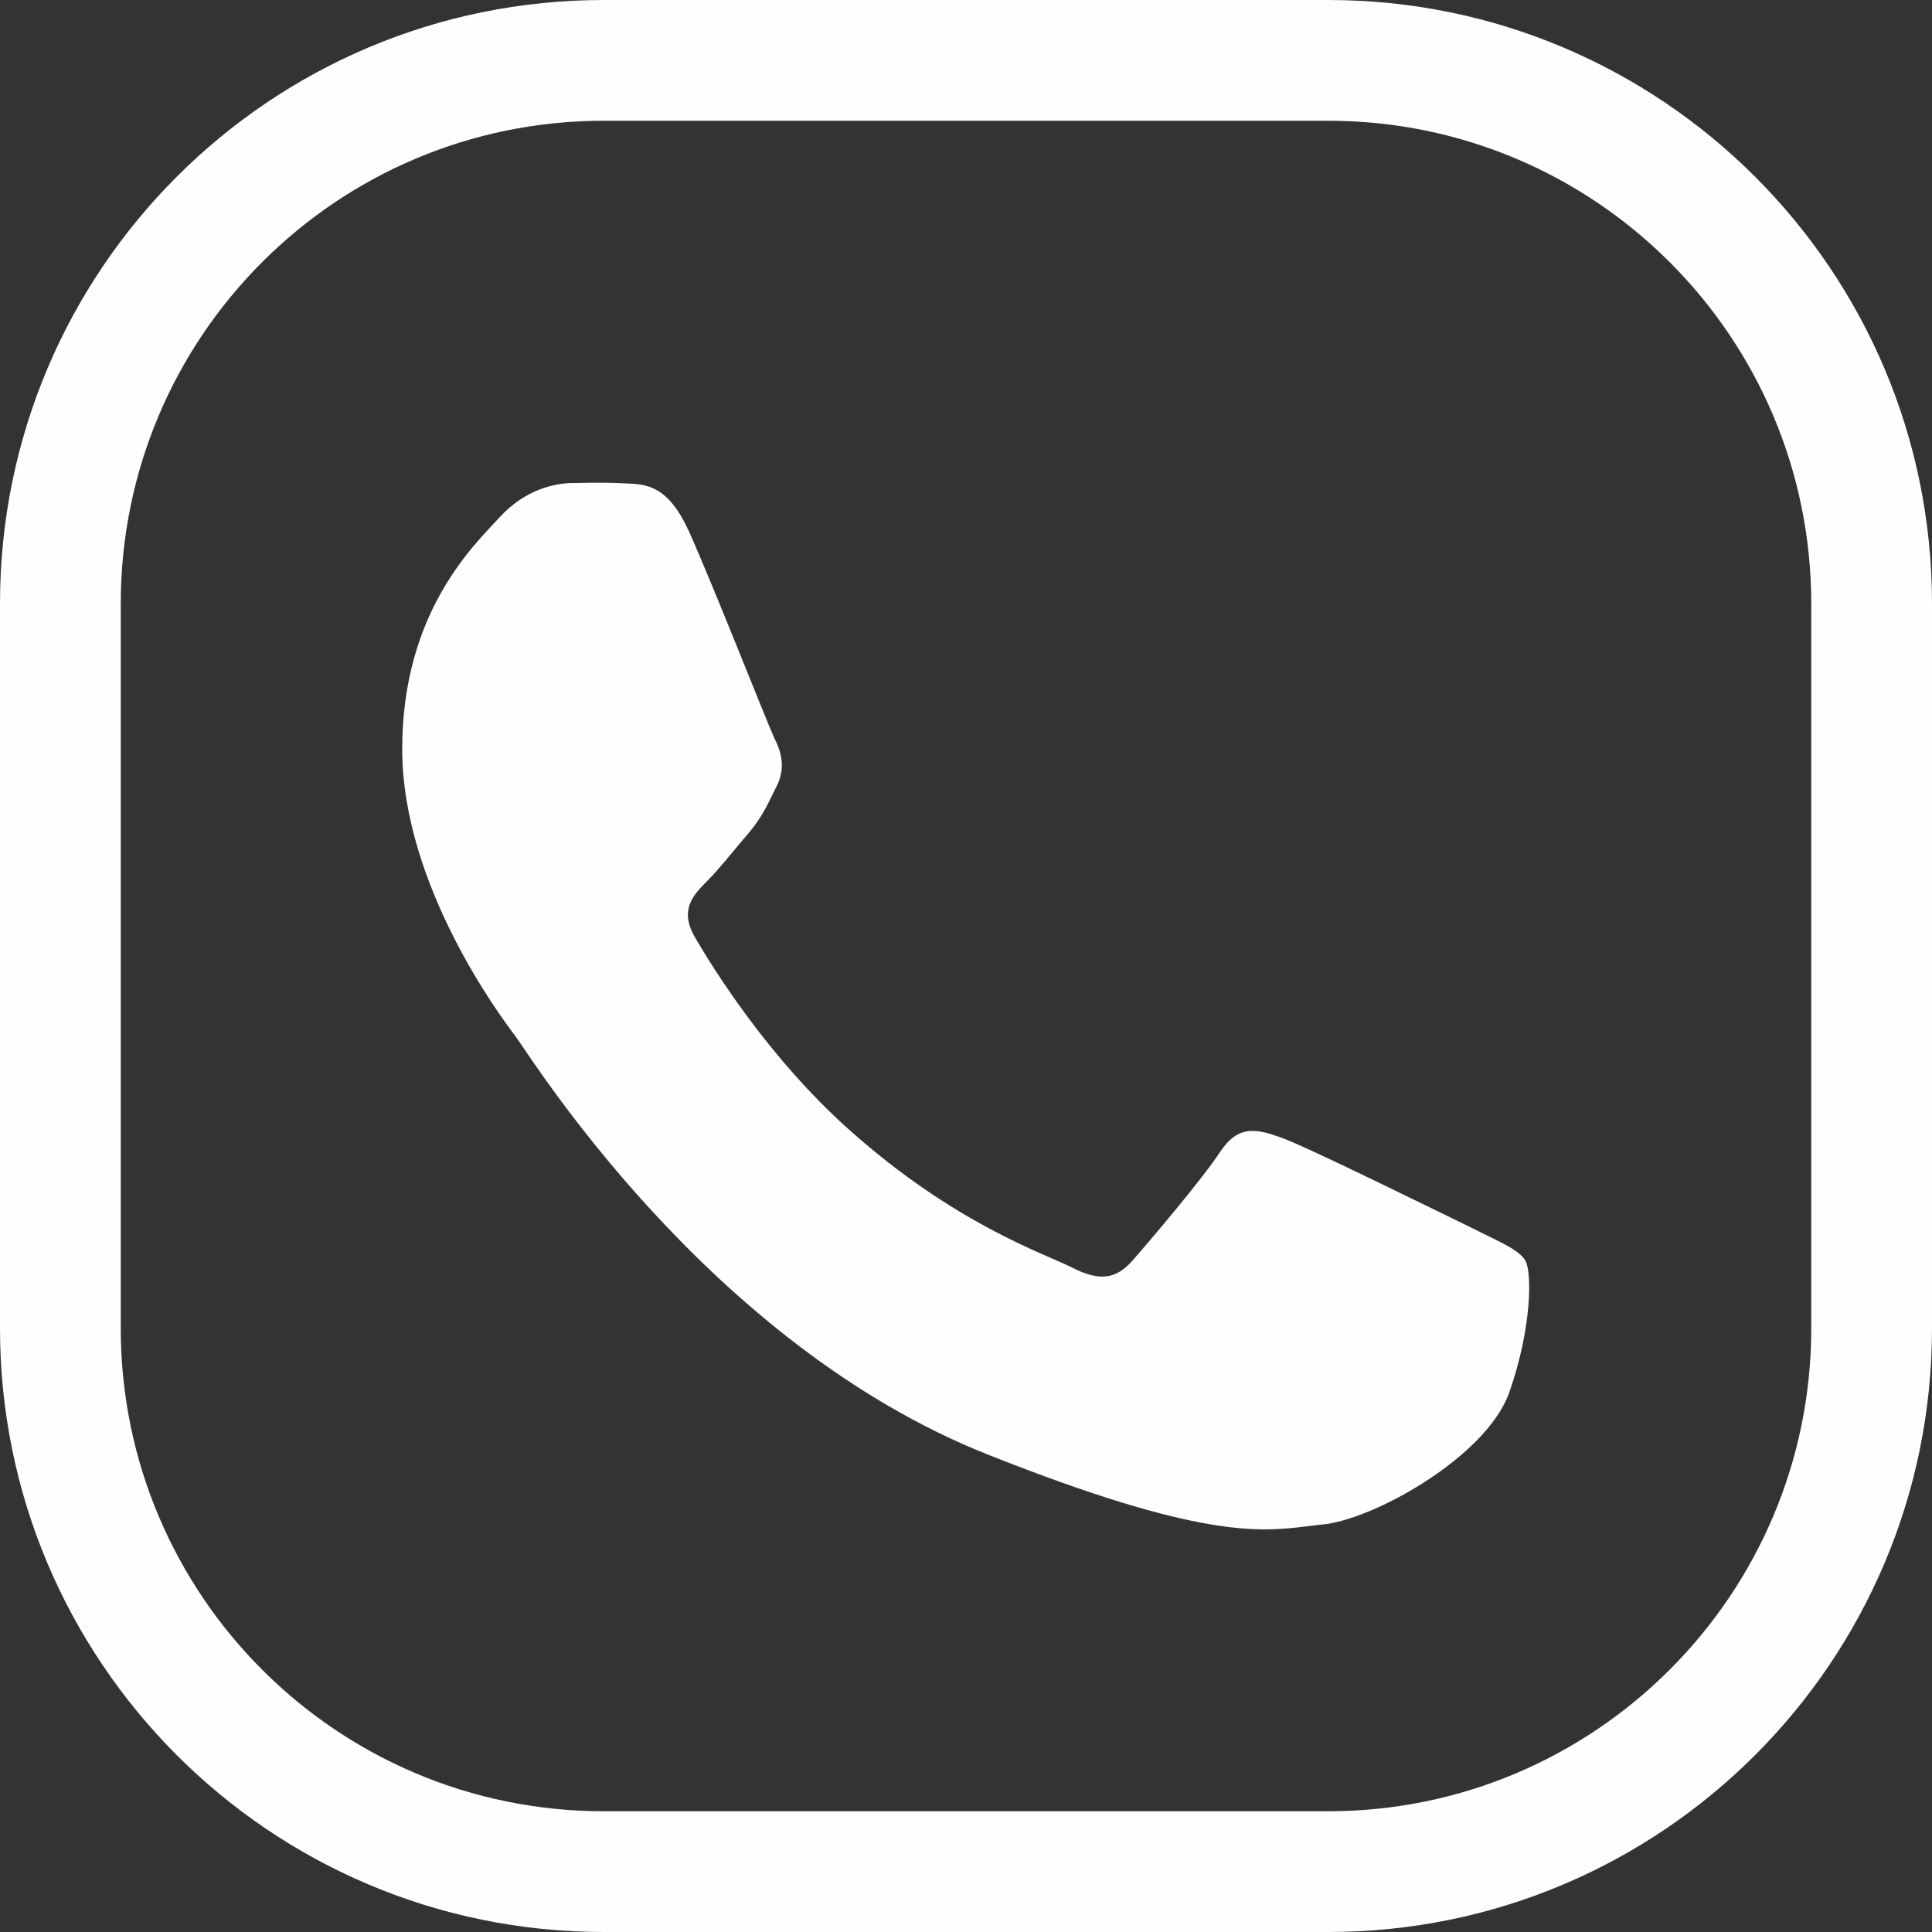 <svg width="44" height="44" viewBox="0 0 44 44" fill="none" xmlns="http://www.w3.org/2000/svg" xmlns:xlink="http://www.w3.org/1999/xlink">
	<rect x="0" y="0" width="44" height="44" fill="#333333" stroke="none"/>
	<desc>
			Created with Pixso.
	</desc>
	<defs/>
	<path id="wa-icon-w" d="M30.25 0C37.84 0 44 6.15 44 13.75L44 30.25C44 37.84 37.84 44 30.25 44L13.75 44C6.15 44 0 37.84 0 30.25L0 13.75C0 6.15 6.15 0 13.75 0L30.25 0ZM30.25 2.75C36.32 2.75 41.25 7.67 41.25 13.75L41.25 30.25C41.25 36.32 36.32 41.25 30.25 41.25L13.75 41.25C7.67 41.25 2.75 36.32 2.75 30.25L2.75 13.75C2.75 7.67 7.67 2.75 13.75 2.75L30.25 2.75ZM14.27 11.01C14.72 11.03 15.21 11.05 15.69 12.1C16.25 13.35 17.48 16.48 17.63 16.8C17.79 17.11 17.9 17.48 17.69 17.9C17.48 18.32 17.37 18.59 17.06 18.96C16.74 19.33 16.39 19.78 16.11 20.06C15.79 20.38 15.46 20.72 15.83 21.35C16.2 21.99 17.47 24.06 19.34 25.73C21.76 27.89 23.79 28.55 24.42 28.87C25.05 29.19 25.42 29.13 25.79 28.71C26.16 28.29 27.37 26.87 27.79 26.23C28.21 25.6 28.63 25.71 29.21 25.92C29.79 26.13 32.89 27.66 33.53 27.97C34.16 28.29 34.58 28.45 34.74 28.71C34.89 28.98 34.89 30.24 34.37 31.72C33.84 33.19 31.26 34.62 30.11 34.72C29.99 34.73 29.88 34.75 29.77 34.76C28.7 34.89 27.35 35.05 22.53 33.14C16.11 30.61 12.06 24.02 11.74 23.6C11.42 23.18 9.16 20.17 9.16 17.06C9.16 13.95 10.79 12.42 11.37 11.79C11.95 11.15 12.63 11 13.06 11L13.13 11C13.53 10.99 13.92 10.99 14.27 11.01Z" fill="#FEFEFE" fill-opacity="1" fill-rule="evenodd"/>
</svg>
